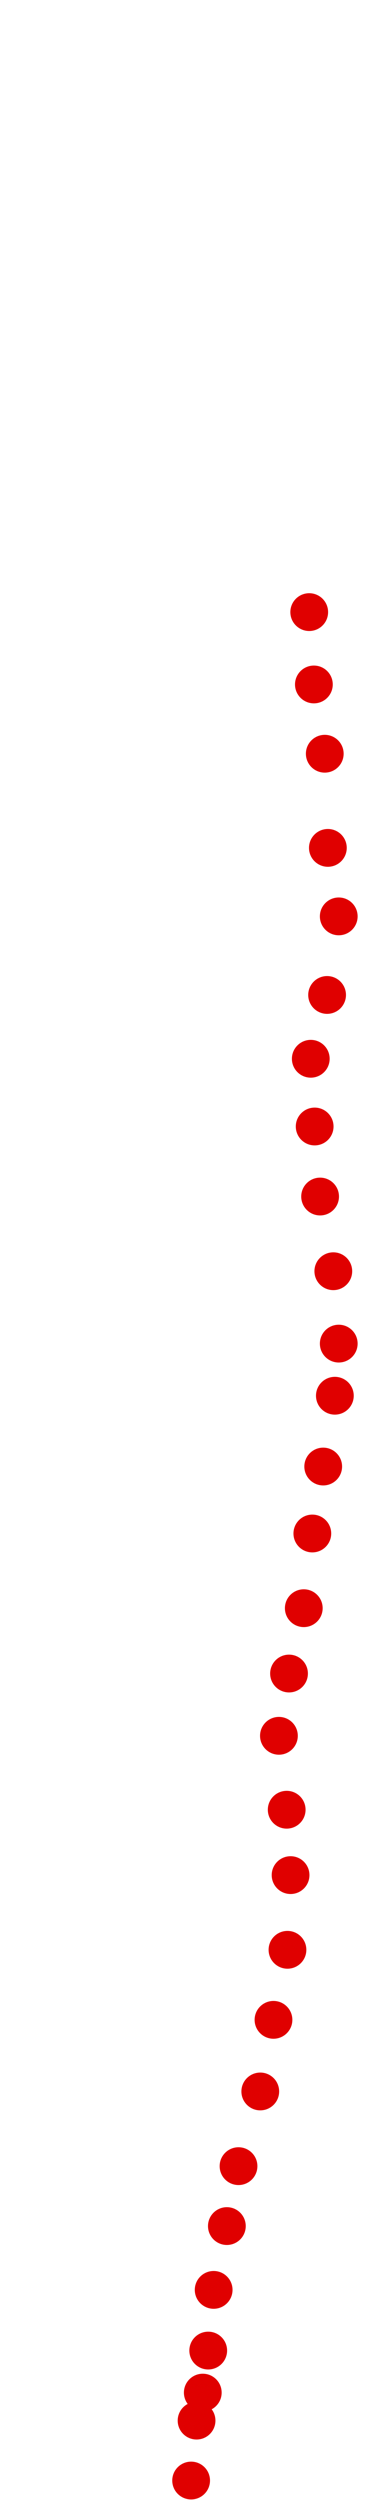 <?xml version="1.0" encoding="UTF-8"?>
<!-- Created with Inkscape (http://www.inkscape.org/) -->
<svg width="100" height="650" version="1.1" viewBox="0 0 100 650" xmlns="http://www.w3.org/2000/svg" xmlns:cc="http://creativecommons.org/ns#" xmlns:dc="http://purl.org/dc/elements/1.1/" xmlns:rdf="http://www.w3.org/1999/02/22-rdf-syntax-ns#">
 <g transform="translate(31.361 -105.3)" fill="#e00000">
  <circle cx="18.412" cy="750.24" r="4.915"/>
  <circle cx="19.828" cy="734.66" r="4.915"/>
  <circle cx="21.447" cy="727.38" r="4.915"/>
  <circle cx="22.863" cy="716.45" r="4.915"/>
  <circle cx="24.28" cy="700.67" r="4.915"/>
  <circle cx="27.719" cy="684.08" r="4.915"/>
  <circle cx="30.754" cy="668.5" r="4.915"/>
  <circle cx="36.419" cy="649.08" r="4.915"/>
  <circle cx="39.859" cy="630.46" r="4.915"/>
  <circle cx="43.501" cy="612.25" r="4.915"/>
  <circle cx="44.31" cy="592.83" r="4.915"/>
  <circle cx="43.299" cy="575.83" r="4.915"/>
  <circle cx="41.275" cy="556.61" r="4.915"/>
  <circle cx="43.906" cy="540.42" r="4.915"/>
  <circle cx="47.75" cy="523.43" r="4.915"/>
  <circle cx="49.976" cy="504.01" r="4.915"/>
  <circle cx="52.808" cy="486.6" r="4.915"/>
  <circle cx="55.843" cy="468.19" r="4.915"/>
  <circle cx="56.855" cy="454.64" r="4.915"/>
  <circle cx="55.439" cy="435.82" r="4.915"/>
  <circle cx="51.999" cy="416.4" r="4.915"/>
  <circle cx="50.583" cy="398.19" r="4.915"/>
  <circle cx="49.571" cy="380.58" r="4.915"/>
  <circle cx="53.82" cy="363.99" r="4.915"/>
  <circle cx="56.855" cy="343.56" r="4.915"/>
  <circle cx="54.022" cy="325.75" r="4.915"/>
  <circle cx="53.213" cy="301.27" r="4.915"/>
  <circle cx="50.38" cy="283.26" r="4.915"/>
  <circle cx="49.166" cy="264.45" r="4.915"/>
 </g>
</svg>
